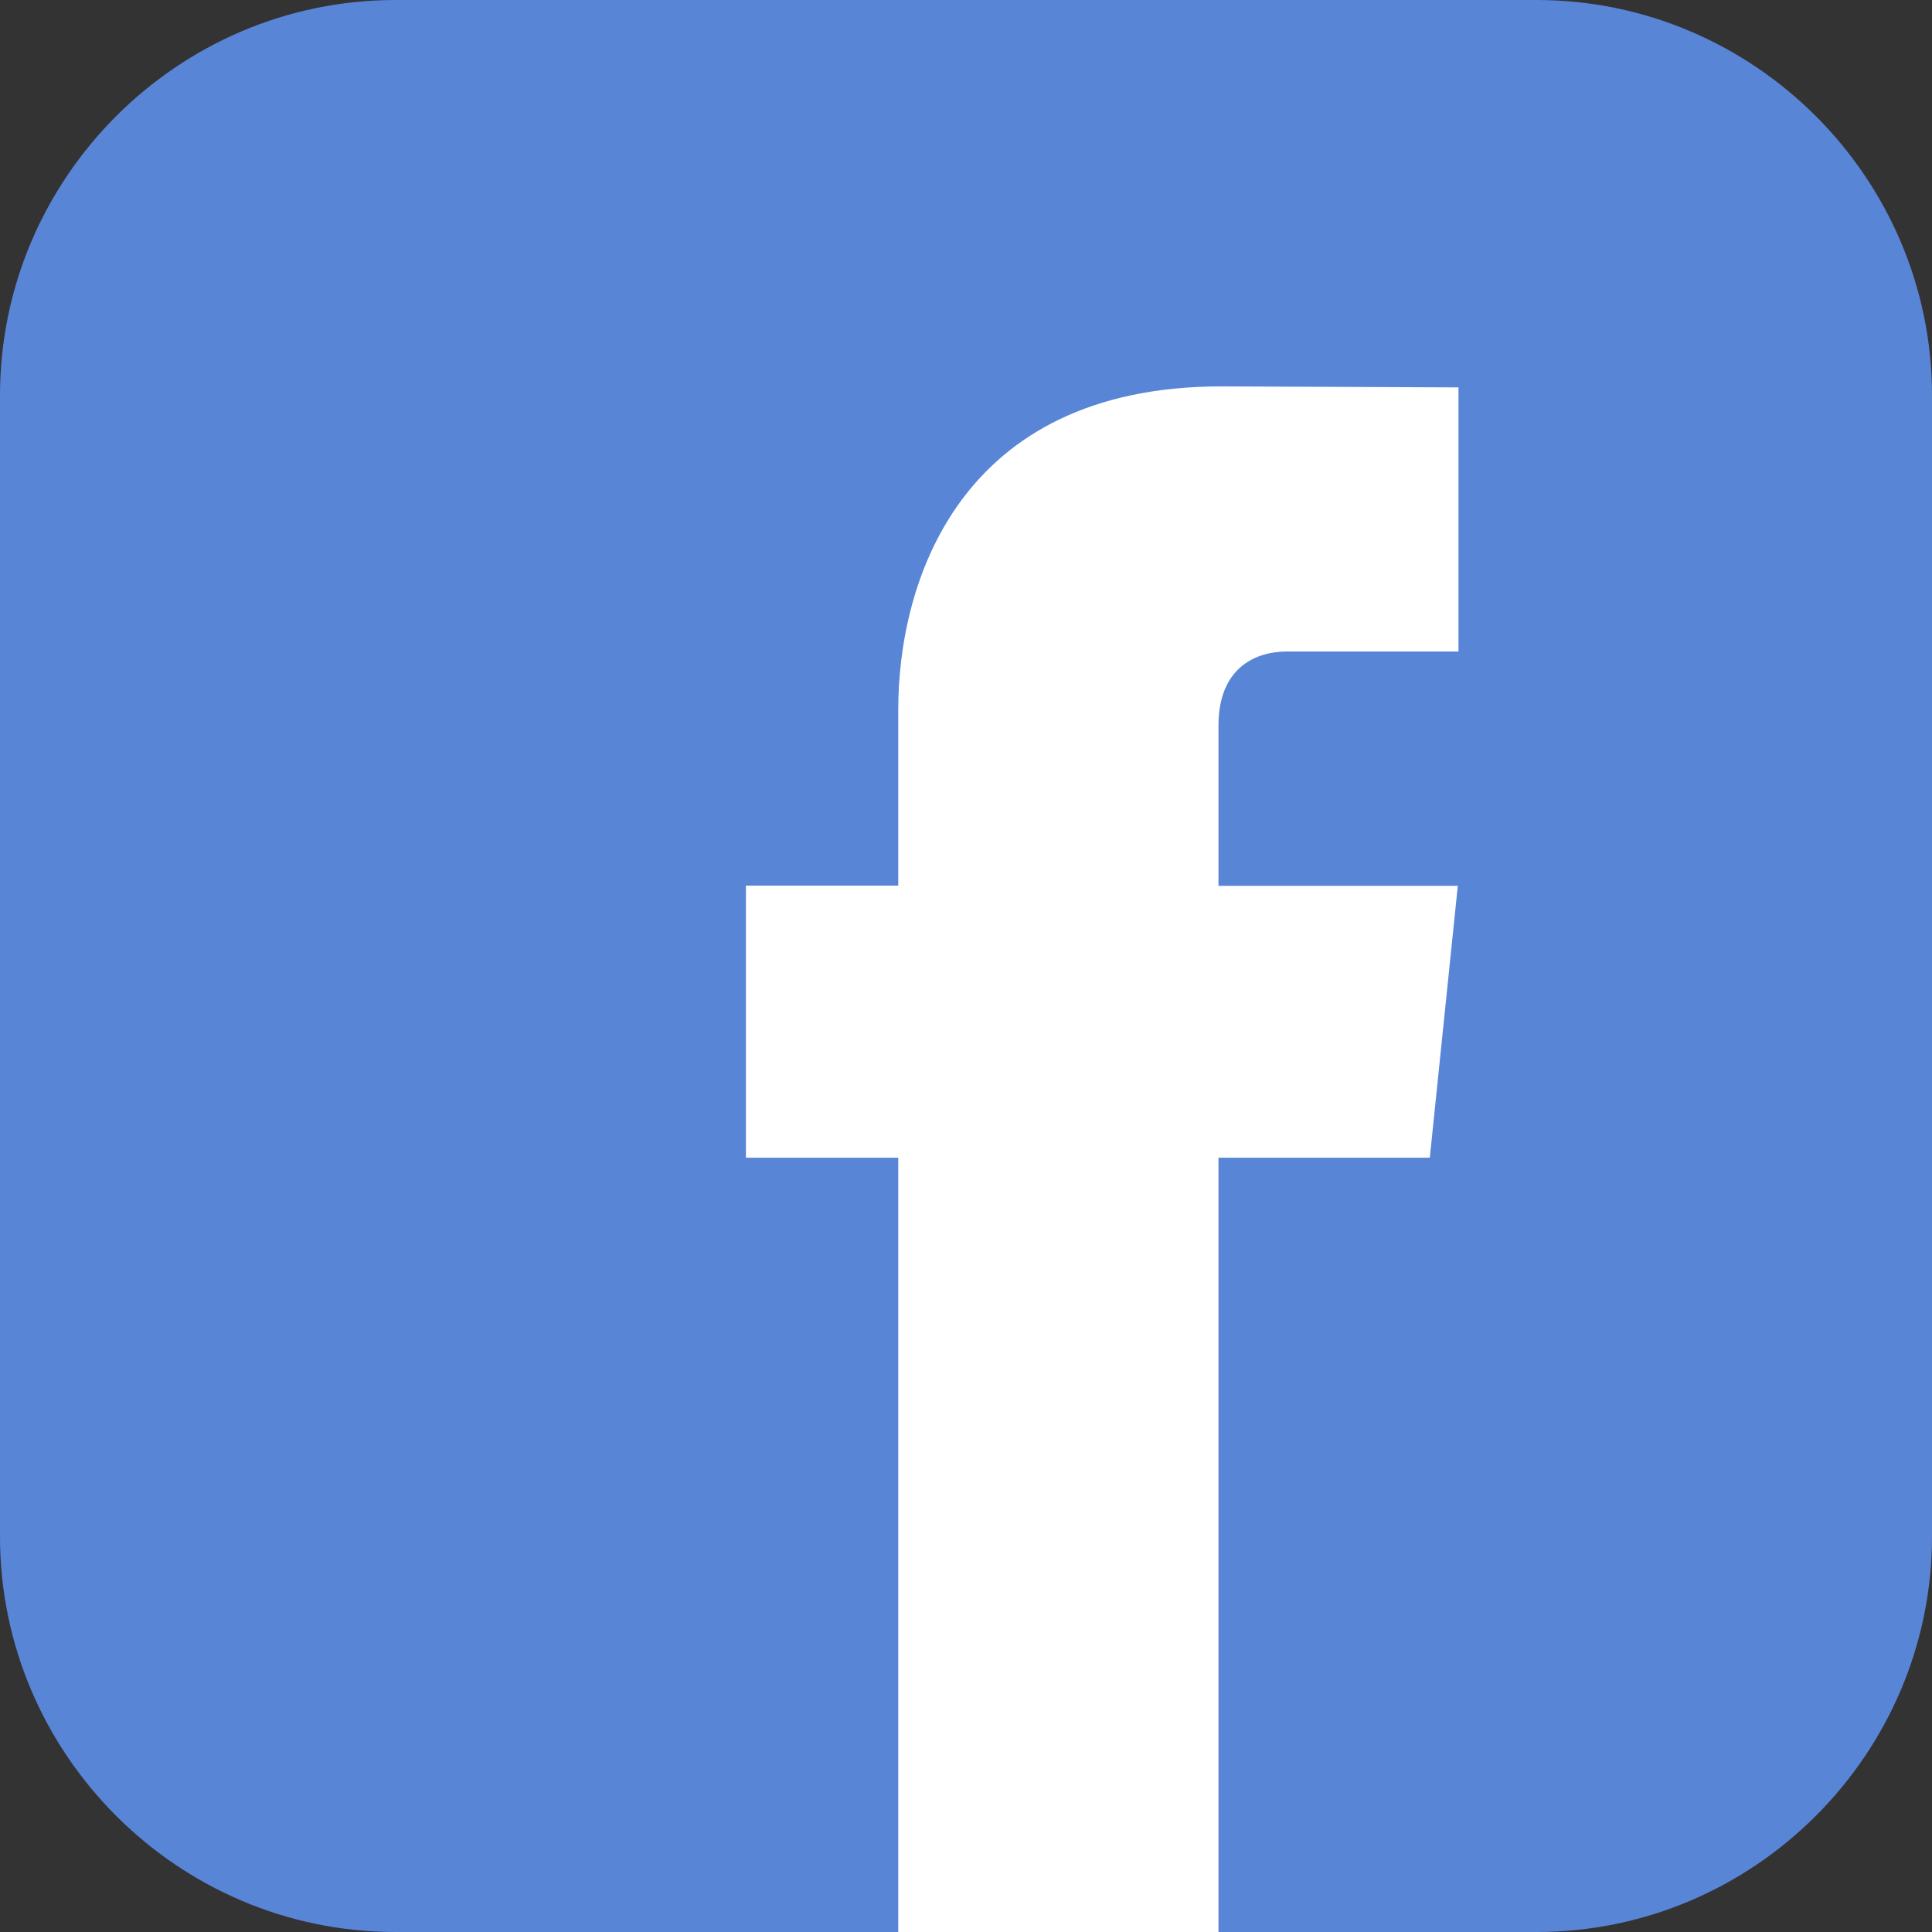 <svg xmlns="http://www.w3.org/2000/svg" width="31" height="31"><rect width="100%" height="100%" fill="#333333" stroke="none"/><g fill="none" fill-rule="evenodd"><path fill="#5985D7" d="M6.345 0h18.31C28.145 0 31 2.855 31 6.345v18.31C31 28.145 28.145 31 24.655 31H6.345C2.855 31 0 28.145 0 24.655V6.345C0 2.855 2.855 0 6.345 0z"/><path fill="#FFF" fill-rule="nonzero" d="M22.942 18.576h-3.391V31h-5.138V18.576h-2.444V14.21h2.444v-2.826c0-2.02.96-5.184 5.184-5.184l3.805.016v4.238h-2.761c-.453 0-1.09.226-1.09 1.19v2.57h3.84l-.449 4.362z"/></g></svg>